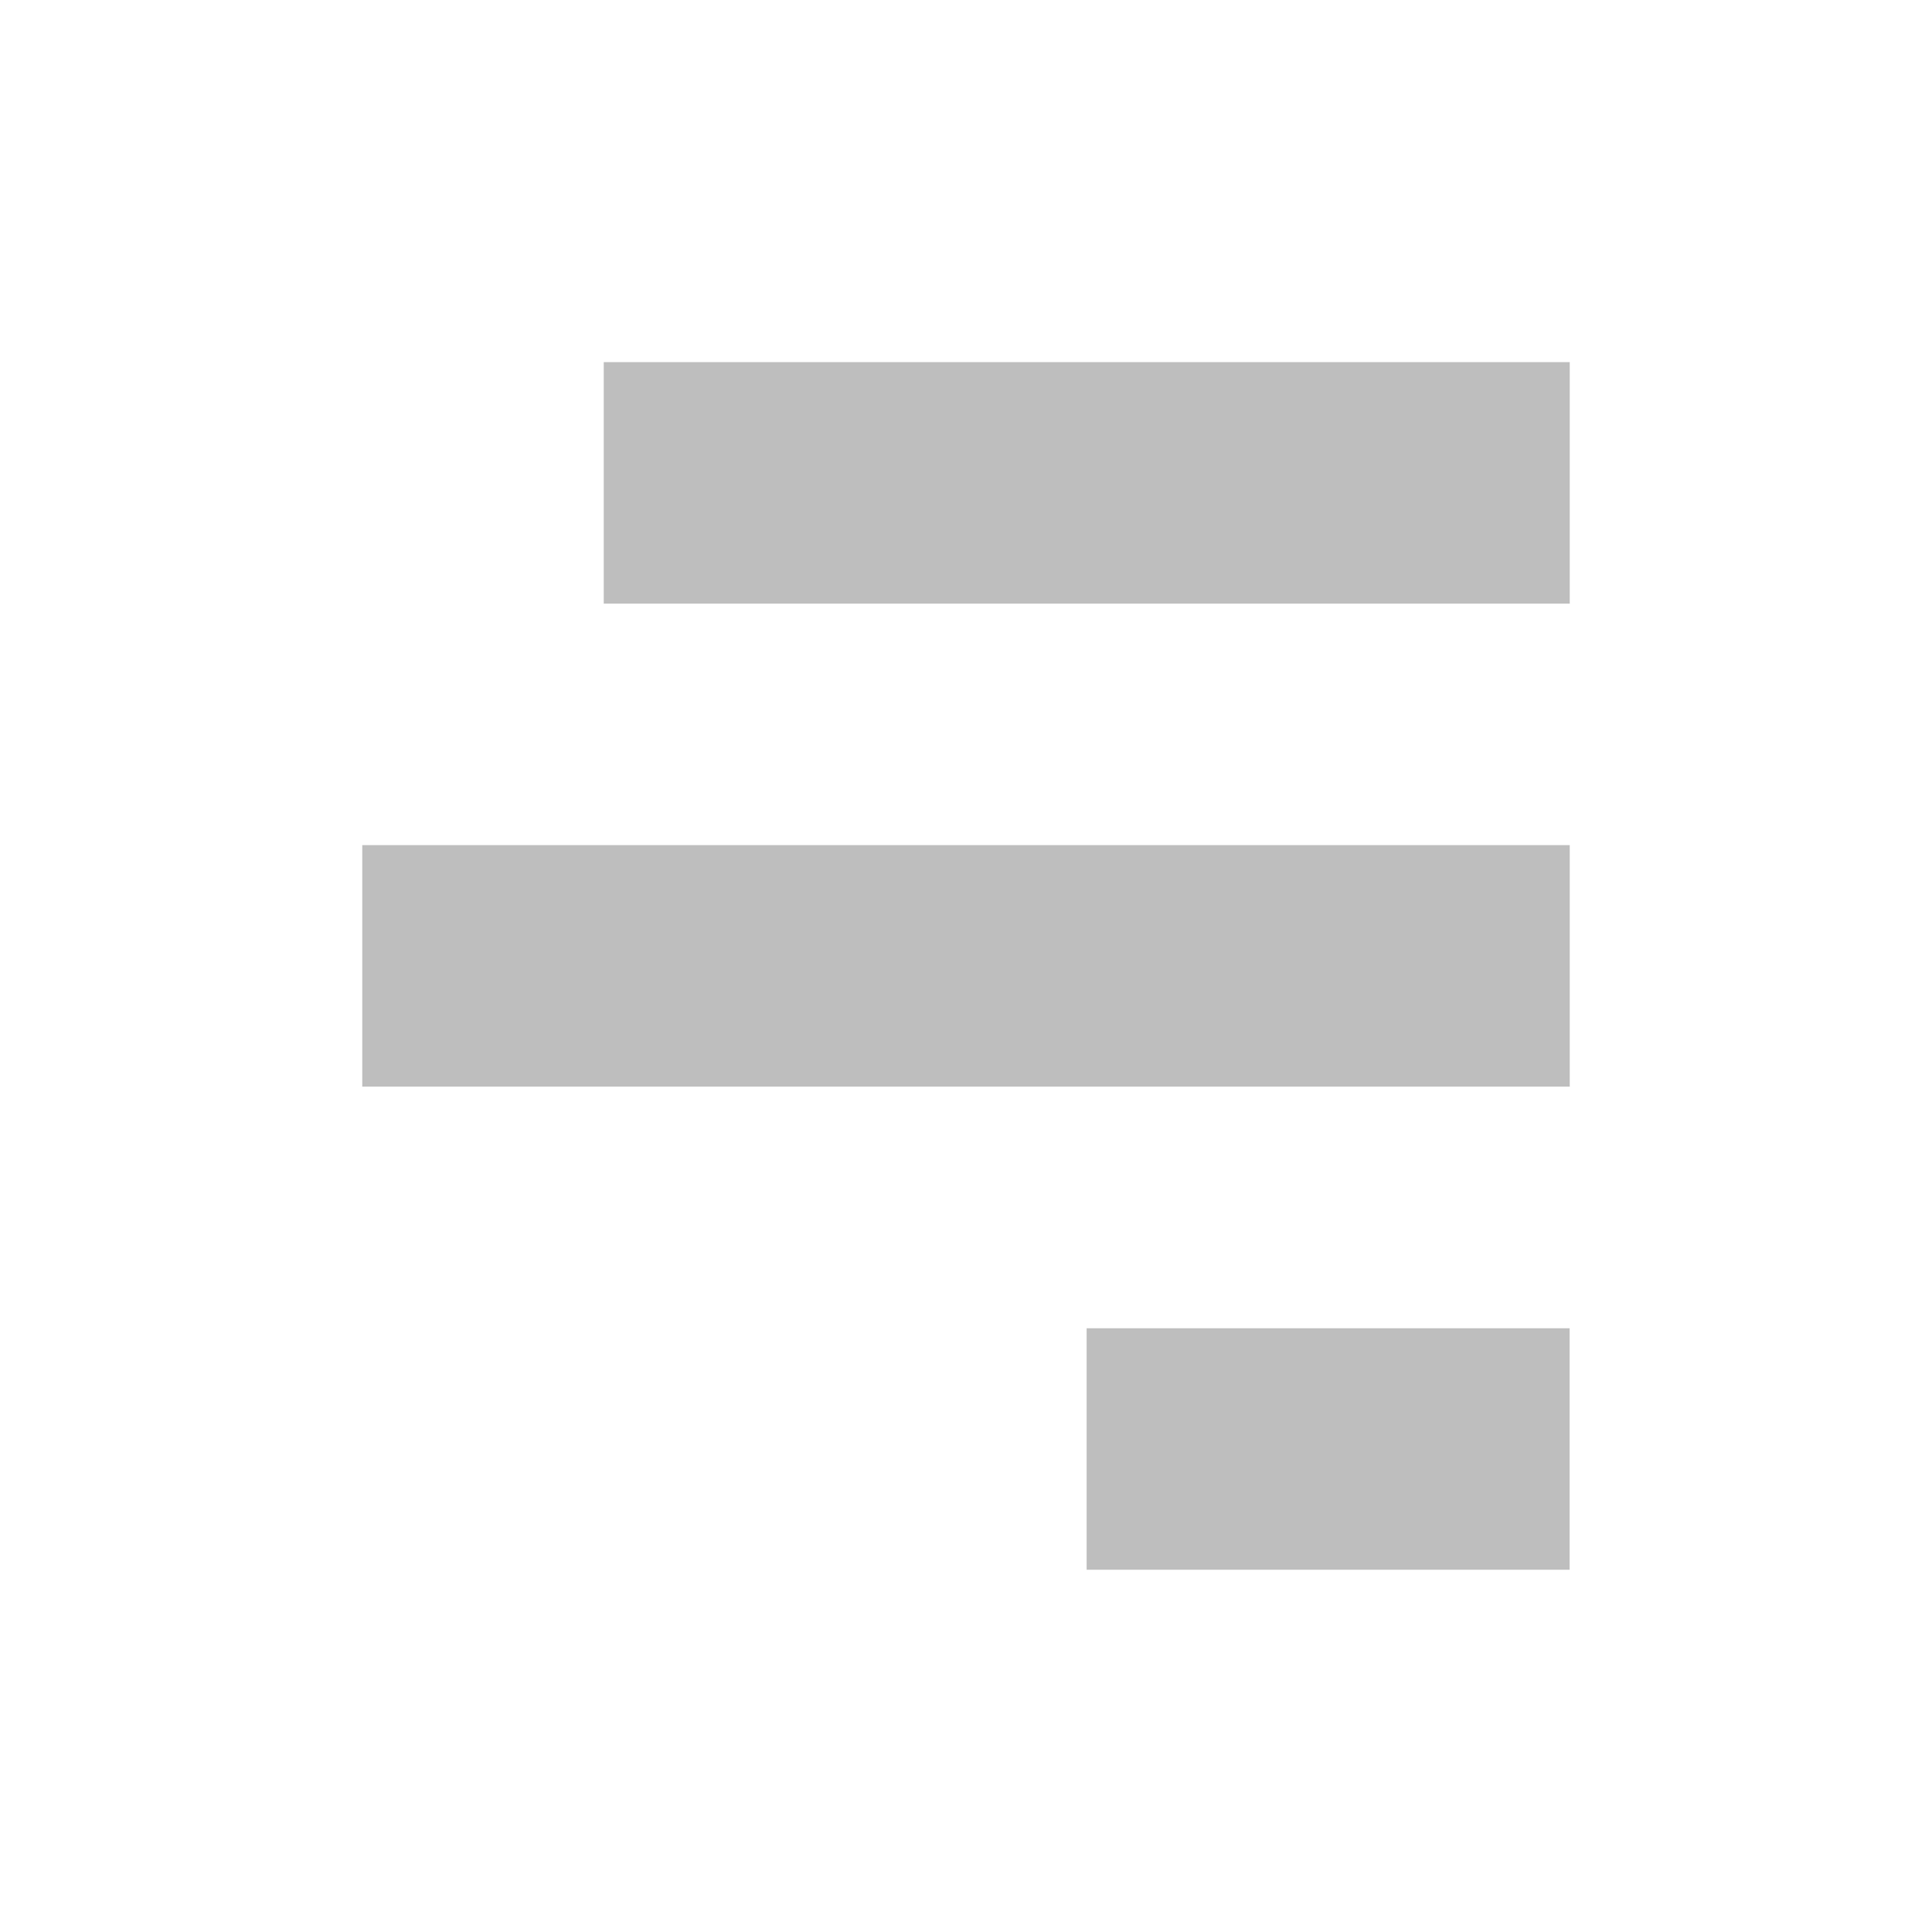 <?xml version="1.0" encoding="UTF-8" standalone="no"?>
<svg
   xmlns:osb="http://www.openswatchbook.org/uri/2009/osb"
   xmlns:dc="http://purl.org/dc/elements/1.1/"
   xmlns:cc="http://creativecommons.org/ns#"
   xmlns:rdf="http://www.w3.org/1999/02/22-rdf-syntax-ns#"
   xmlns:svg="http://www.w3.org/2000/svg"
   xmlns="http://www.w3.org/2000/svg"
   width="16"
   version="1.1"
   style="enable-background:new"
   id="svg7384"
   height="16">
  <title
     id="title8473">Moka Symbolic Icon Theme</title>
  <defs
     id="defs7386">
    <linearGradient
       osb:paint="solid"
       id="linearGradient5606">
      <stop
         style="stop-color:#000000;stop-opacity:1;"
         offset="0"
         id="stop5608" />
    </linearGradient>
    <filter
       style="color-interpolation-filters:sRGB"
       id="filter7554">
      <feBlend
         mode="darken"
         in2="BackgroundImage"
         id="feBlend7556" />
    </filter>
  </defs>
  <g
     transform="translate(-321.001,-43.997)"
     style="display:inline"
     id="layer9" />
  <g
     transform="translate(-321.001,-43.997)"
     style="display:inline;filter:url(#filter7554)"
     id="layer10" />
  <g
     transform="translate(-80,-660.997)"
     style="display:inline"
     id="layer1" />
  <g
     transform="translate(-321.001,-43.997)"
     style="display:inline"
     id="layer14" />
  <g
     transform="translate(-321.001,-43.997)"
     style="display:inline"
     id="layer15" />
  <g
     transform="translate(-321.001,-43.997)"
     style="display:inline"
     id="g71291" />
  <g
     transform="translate(-80,-510.997)"
     style="display:inline"
     id="layer2" />
  <g
     transform="translate(-80,-510.997)"
     style="display:inline"
     id="g6058" />
  <g
     transform="translate(-321.001,-43.997)"
     style="display:inline"
     id="layer12">
    <rect
       y="46.996"
       x="326.001"
       width="8"
       style="color:#bebebe;display:inline;overflow:visible;visibility:visible;fill:#bebebe;fill-opacity:1;stroke:none;stroke-width:1;marker:none"
       id="rect3825-9-8-7-9-1-5"
       height="2" />
    <rect
       y="50.996"
       x="324.001"
       width="10"
       style="color:#bebebe;display:inline;overflow:visible;visibility:visible;fill:#bebebe;fill-opacity:1;stroke:none;stroke-width:1;marker:none"
       id="rect3825-9-8-7-8-4-7-6"
       height="2" />
    <rect
       y="54.997"
       x="330"
       width="4"
       style="color:#bebebe;display:inline;overflow:visible;visibility:visible;fill:#bebebe;fill-opacity:1;stroke:none;stroke-width:1;marker:none"
       id="rect3825-9-8-7-8-9-9-8-3"
       height="2" />
  </g>
</svg>
